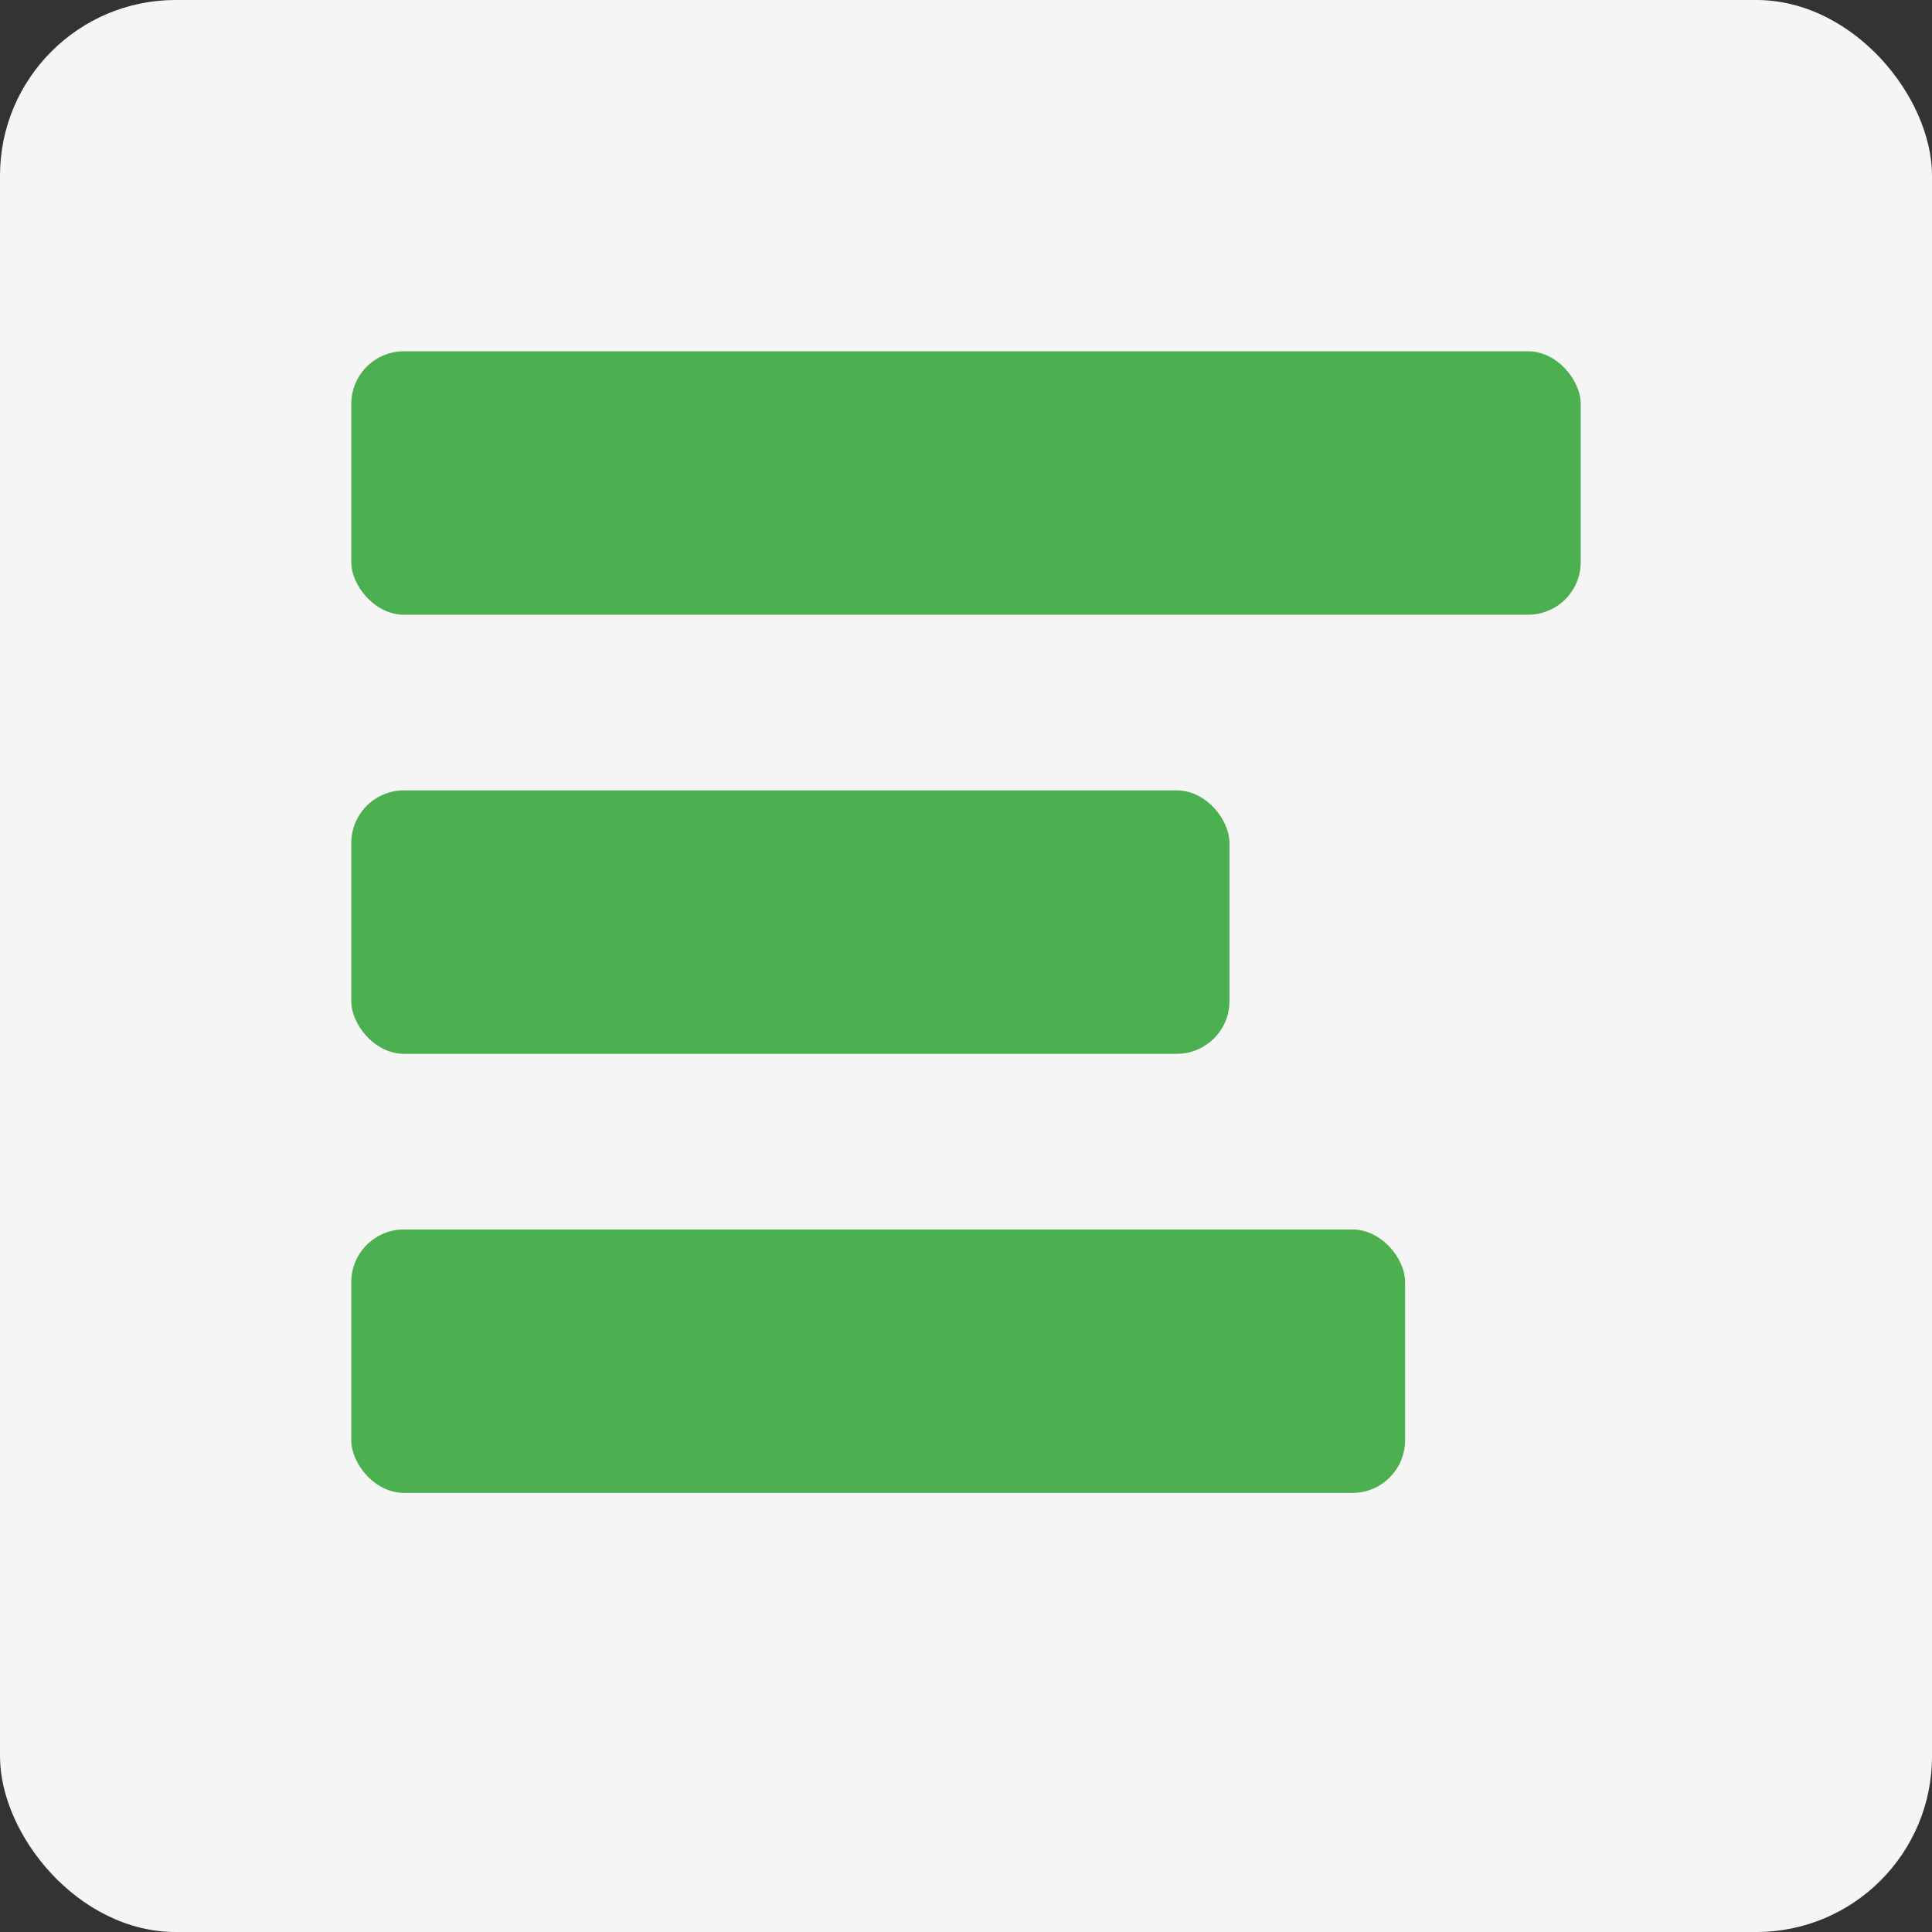 <svg width="110" height="110" viewBox="0 0 110 110" xmlns="http://www.w3.org/2000/svg">
    <rect x="0" y="0" width="110" height="110" fill="#333333" stroke="none"/>
    <rect width="110" height="110" fill="#f5f5f5" rx="10"/>
    <g transform="translate(20, 20)">
        <rect x="0" y="0" width="70" height="15" rx="3" fill="#4CAF50"/>
        <rect x="0" y="25" width="50" height="15" rx="3" fill="#4CAF50"/>
        <rect x="0" y="50" width="60" height="15" rx="3" fill="#4CAF50"/>
    </g>
</svg> 